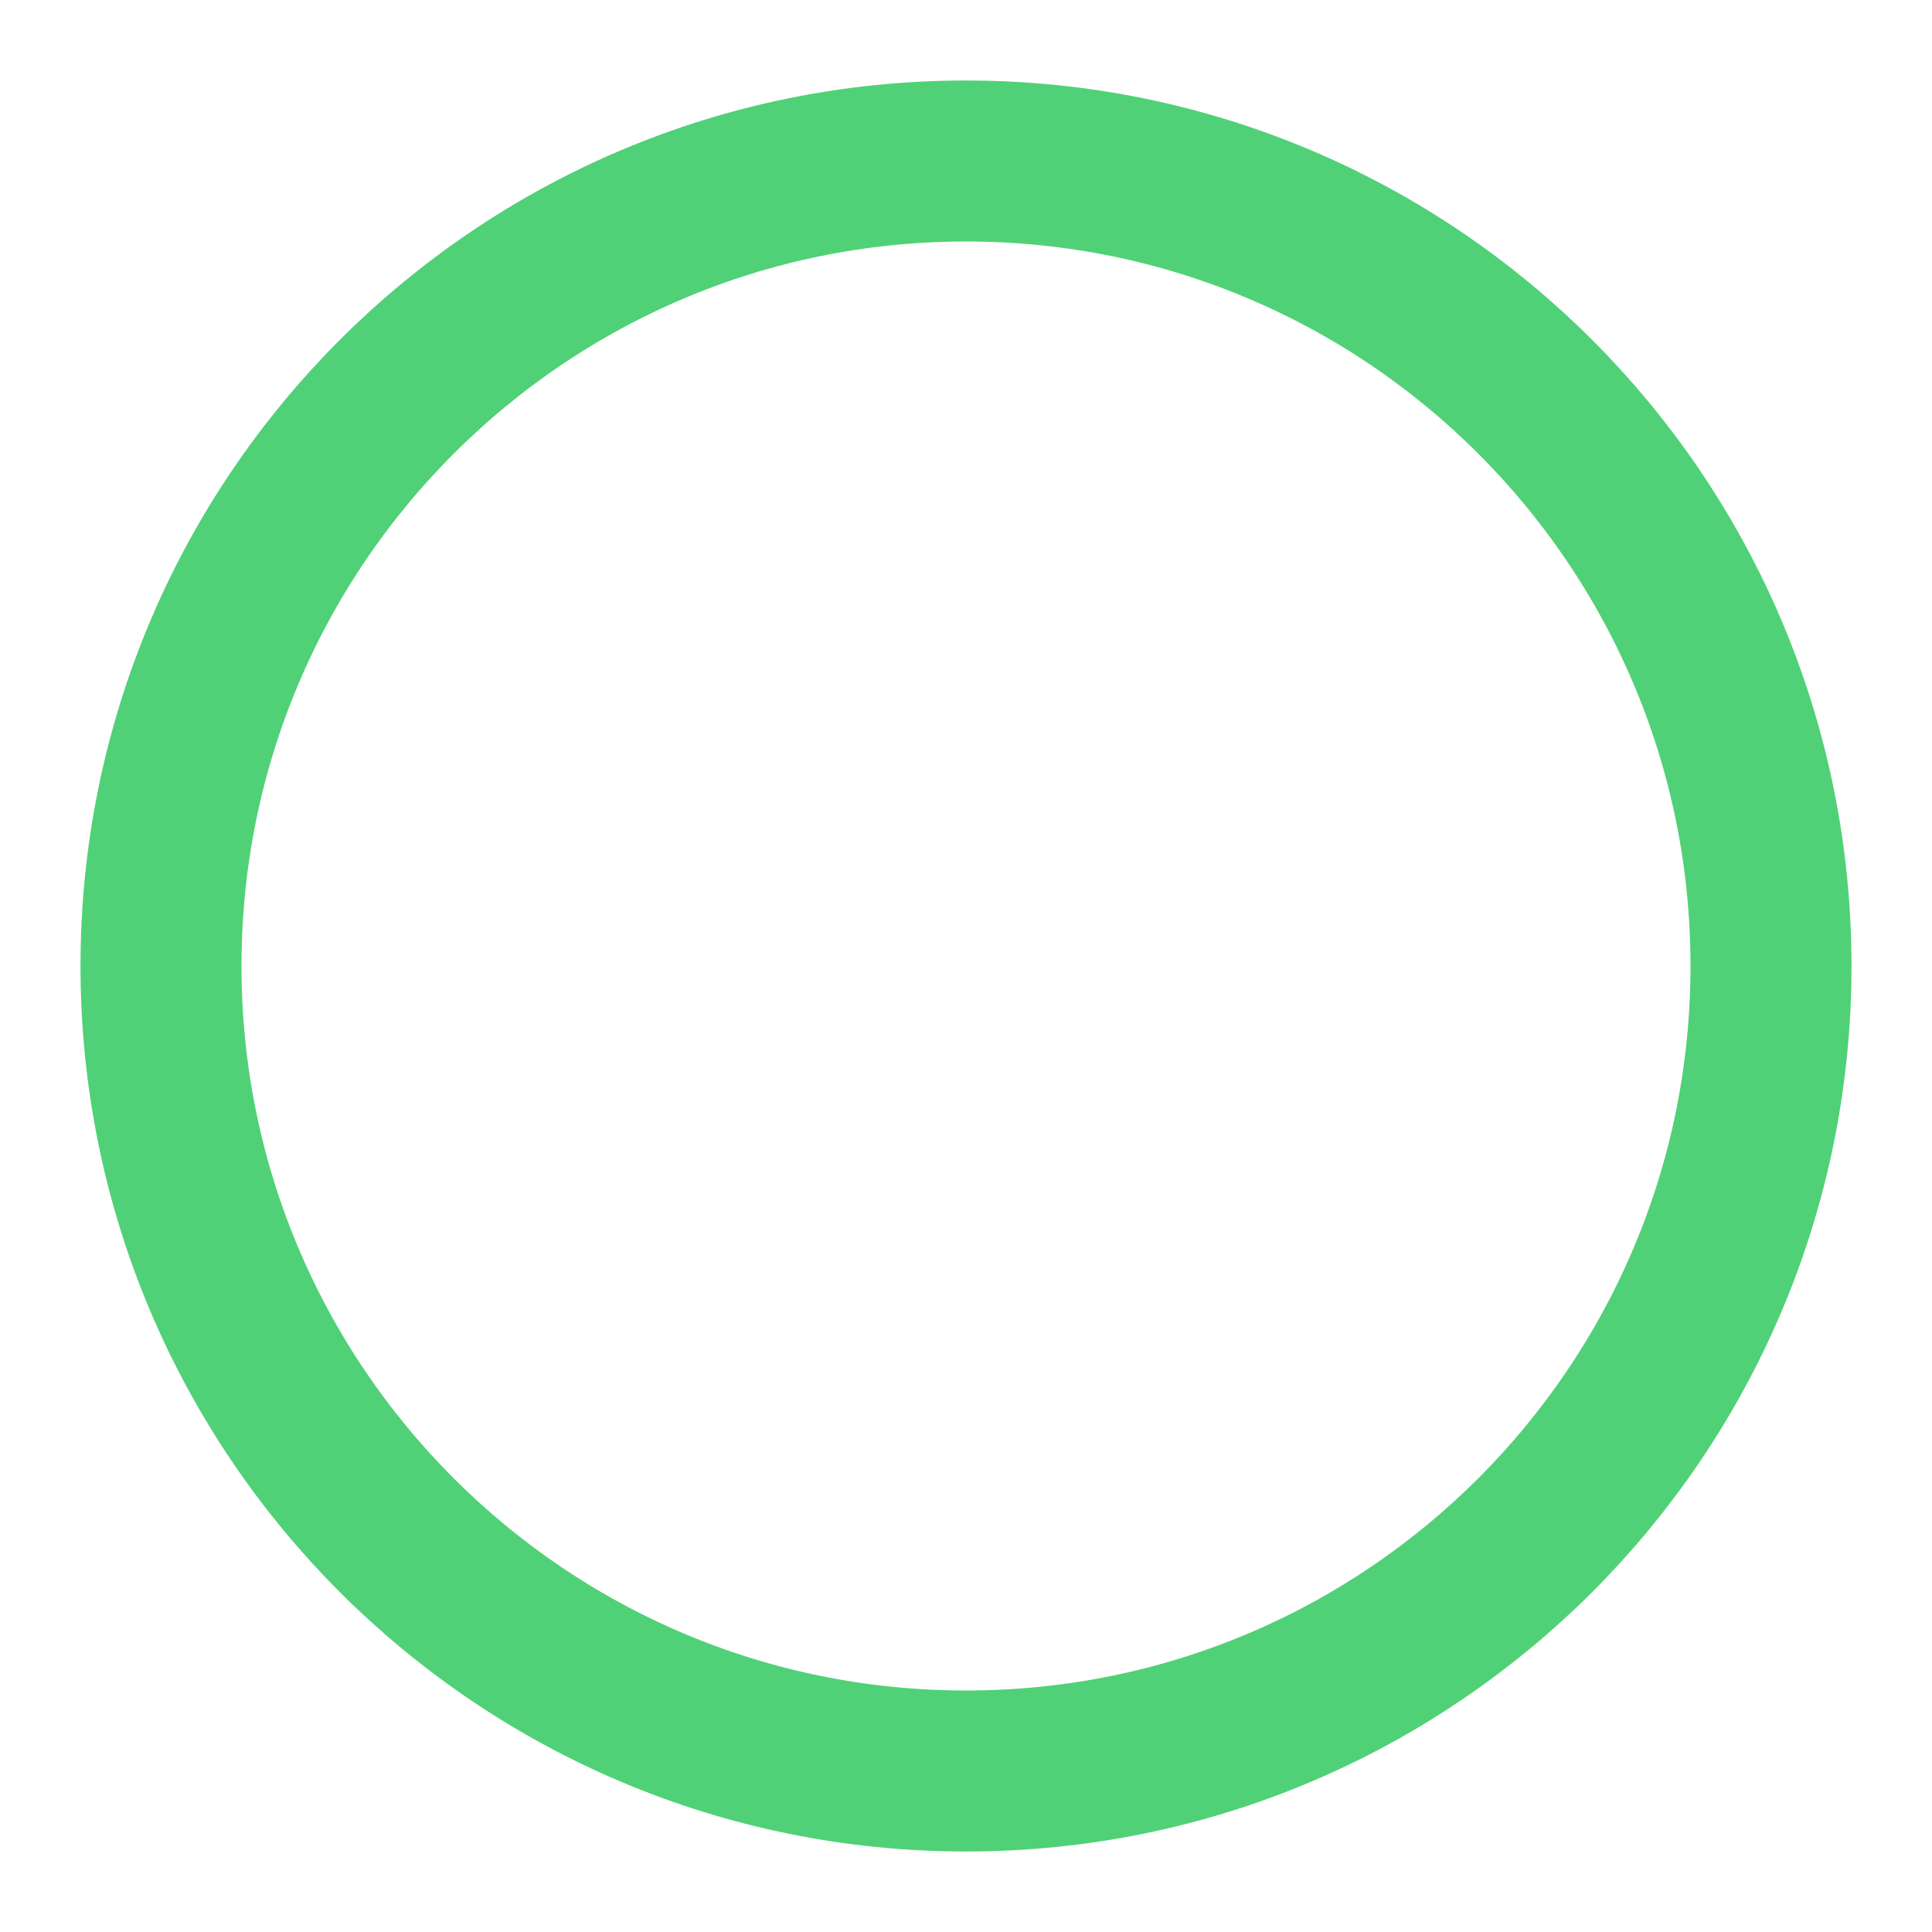 <svg  viewBox="0 0 24 24" fill="none" xmlns="http://www.w3.org/2000/svg">
<g id="Property 1=Circle">
<path id="Vector" d="M12 22C17.523 22 22 17.523 22 12C22 6.477 17.523 2 12 2C6.477 2 2 6.477 2 12C2 17.523 6.477 22 12 22Z" stroke="#50D177" stroke-width="2" stroke-linecap="round" stroke-linejoin="round"/>
</g>
</svg>
